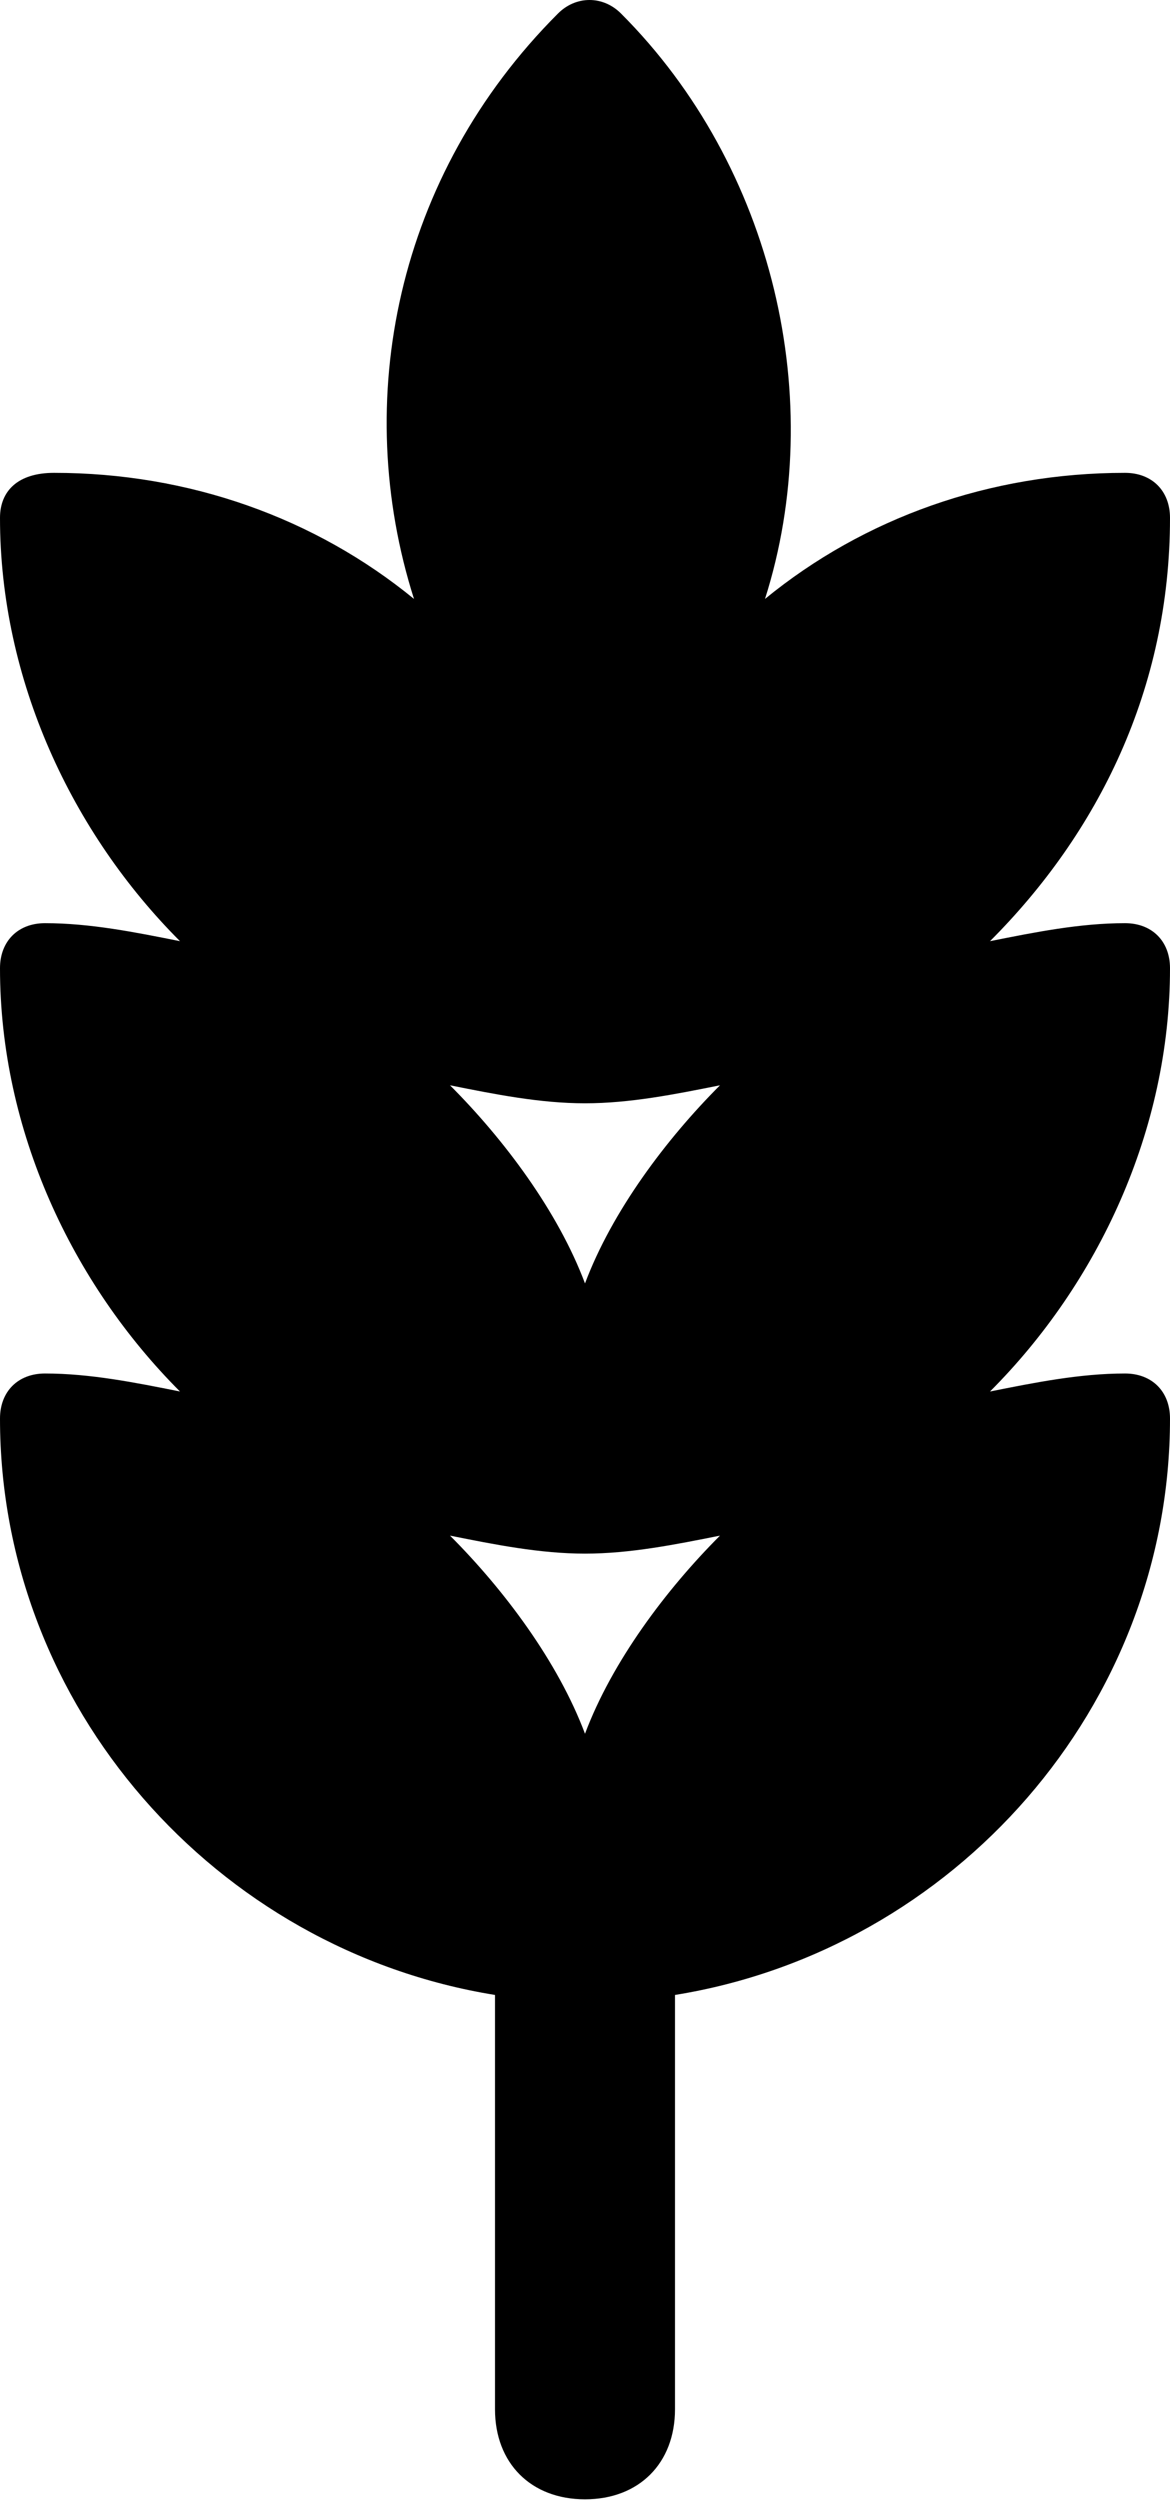 <svg width="325" height="694" viewBox="0 0 325 694" fill="none" xmlns="http://www.w3.org/2000/svg">
<path d="M325 268.75C325 261.25 320 256.25 312.5 256.25C300 256.25 287.5 258.75 275 261.25C305 231.25 325 191.25 325 143.75C325 136.25 320 131.25 312.5 131.25C275 131.25 240 143.75 212.5 166.25C230 111.25 215 46.25 172.5 3.75C167.5 -1.25 160 -1.25 155 3.75C110 48.75 97.5 111.25 115 166.25C87.5 143.75 52.5 131.25 15 131.25C5 131.25 0 136.25 0 143.75C0 188.75 20 231.25 50 261.25C37.5 258.75 25 256.25 12.5 256.25C5 256.25 0 261.25 0 268.75C0 313.75 20 356.25 50 386.25C37.5 383.75 25 381.25 12.5 381.25C5 381.25 0 386.25 0 393.75C0 473.75 60 541.25 137.5 553.75V668.75C137.5 683.75 147.5 693.75 162.5 693.75C177.5 693.75 187.5 683.75 187.5 668.75V553.75C265 541.25 325 473.75 325 393.75C325 386.25 320 381.25 312.5 381.25C300 381.25 287.5 383.75 275 386.25C305 356.25 325 313.75 325 268.75ZM162.5 306.25C175 306.25 187.5 303.75 200 301.25C185 316.25 170 336.25 162.5 356.25C155 336.25 140 316.25 125 301.25C137.5 303.75 150 306.25 162.5 306.25ZM162.5 481.25C155 461.25 140 441.25 125 426.25C137.5 428.75 150 431.25 162.5 431.25C175 431.25 187.5 428.75 200 426.25C185 441.25 170 461.25 162.5 481.25Z" fill="black"/>
</svg>
